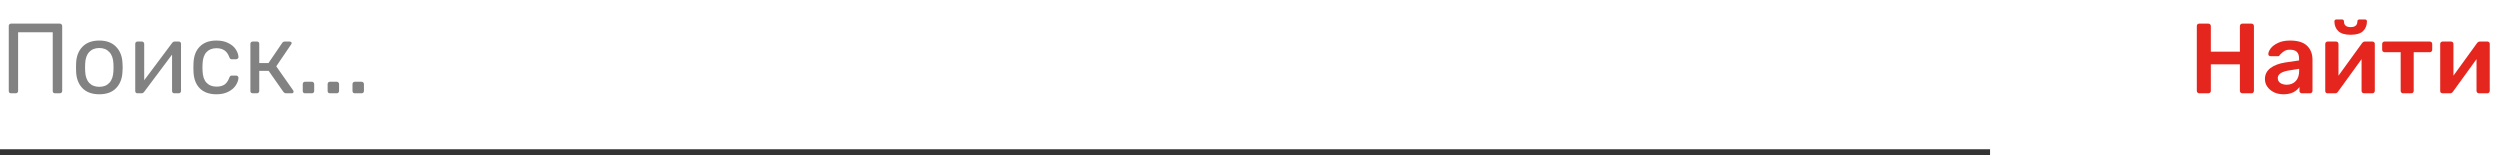 <svg width="402" height="25" viewBox="0 0 402 25" fill="none" xmlns="http://www.w3.org/2000/svg">
<path d="M353.632 15C353.525 15 353.435 14.963 353.36 14.888C353.285 14.813 353.248 14.723 353.248 14.616V4.2C353.248 4.083 353.28 3.987 353.344 3.912C353.419 3.837 353.515 3.8 353.632 3.8H355.104C355.221 3.8 355.317 3.837 355.392 3.912C355.467 3.987 355.504 4.083 355.504 4.2V8.312H360.176V4.2C360.176 4.083 360.213 3.987 360.288 3.912C360.363 3.837 360.453 3.8 360.56 3.8H362.048C362.165 3.8 362.256 3.837 362.32 3.912C362.395 3.987 362.432 4.083 362.432 4.2V14.616C362.432 14.723 362.395 14.813 362.32 14.888C362.256 14.963 362.165 15 362.048 15H360.56C360.453 15 360.363 14.963 360.288 14.888C360.213 14.813 360.176 14.723 360.176 14.616V10.344H355.504V14.616C355.504 14.723 355.467 14.813 355.392 14.888C355.317 14.963 355.221 15 355.104 15H353.632ZM367.16 15.16C366.616 15.16 366.114 15.053 365.656 14.84C365.208 14.616 364.85 14.317 364.584 13.944C364.328 13.571 364.2 13.16 364.2 12.712C364.2 11.987 364.493 11.4 365.08 10.952C365.666 10.504 366.472 10.2 367.496 10.04L369.688 9.72V9.384C369.688 8.925 369.57 8.579 369.336 8.344C369.101 8.109 368.728 7.992 368.216 7.992C367.864 7.992 367.581 8.056 367.368 8.184C367.154 8.312 366.978 8.445 366.84 8.584C366.712 8.712 366.626 8.797 366.584 8.84C366.541 8.968 366.461 9.032 366.344 9.032H365.096C365 9.032 364.914 9 364.84 8.936C364.776 8.872 364.743 8.787 364.743 8.68C364.754 8.413 364.882 8.115 365.128 7.784C365.384 7.443 365.773 7.149 366.296 6.904C366.818 6.648 367.464 6.52 368.232 6.52C369.49 6.52 370.408 6.803 370.984 7.368C371.56 7.933 371.848 8.675 371.848 9.592V14.616C371.848 14.723 371.81 14.813 371.736 14.888C371.672 14.963 371.581 15 371.464 15H370.136C370.029 15 369.938 14.963 369.864 14.888C369.789 14.813 369.752 14.723 369.752 14.616V13.992C369.517 14.333 369.186 14.616 368.76 14.84C368.333 15.053 367.8 15.16 367.16 15.16ZM367.704 13.624C368.29 13.624 368.77 13.432 369.144 13.048C369.517 12.664 369.704 12.109 369.704 11.384V11.064L368.104 11.32C366.877 11.512 366.264 11.923 366.264 12.552C366.264 12.893 366.402 13.16 366.68 13.352C366.968 13.533 367.309 13.624 367.704 13.624ZM381.5 6.68C381.596 6.68 381.681 6.717 381.756 6.792C381.83 6.856 381.868 6.936 381.868 7.032V14.616C381.868 14.723 381.83 14.813 381.756 14.888C381.692 14.963 381.601 15 381.484 15H380.124C380.017 15 379.926 14.963 379.852 14.888C379.777 14.813 379.74 14.723 379.74 14.616V9.512L375.948 14.744C375.83 14.915 375.681 15 375.5 15H374.268C374.161 15 374.07 14.968 373.996 14.904C373.932 14.829 373.9 14.739 373.9 14.632V7.064C373.9 6.947 373.937 6.856 374.012 6.792C374.086 6.717 374.177 6.68 374.284 6.68H375.644C375.75 6.68 375.841 6.717 375.916 6.792C375.99 6.867 376.028 6.957 376.028 7.064V12.168L379.82 6.936C379.948 6.765 380.097 6.68 380.268 6.68H381.5ZM377.98 5.592C377.073 5.592 376.412 5.395 375.996 5C375.58 4.595 375.372 4.072 375.372 3.432C375.372 3.347 375.398 3.277 375.452 3.224C375.505 3.16 375.58 3.128 375.676 3.128H376.604C376.7 3.128 376.774 3.16 376.828 3.224C376.881 3.277 376.908 3.347 376.908 3.432C376.908 4.051 377.265 4.36 377.98 4.36C378.705 4.36 379.068 4.051 379.068 3.432C379.068 3.347 379.094 3.277 379.148 3.224C379.201 3.16 379.276 3.128 379.372 3.128H380.3C380.396 3.128 380.47 3.16 380.524 3.224C380.577 3.277 380.604 3.347 380.604 3.432C380.604 4.072 380.396 4.595 379.98 5C379.564 5.395 378.897 5.592 377.98 5.592ZM386.412 15C386.305 15 386.215 14.963 386.14 14.888C386.065 14.813 386.028 14.723 386.028 14.616V8.392H383.436C383.329 8.392 383.239 8.355 383.164 8.28C383.089 8.205 383.052 8.115 383.052 8.008V7.064C383.052 6.947 383.089 6.856 383.164 6.792C383.239 6.717 383.329 6.68 383.436 6.68H390.716C390.833 6.68 390.924 6.717 390.988 6.792C391.063 6.856 391.1 6.947 391.1 7.064V8.008C391.1 8.115 391.063 8.205 390.988 8.28C390.924 8.355 390.833 8.392 390.716 8.392H388.124V14.616C388.124 14.723 388.087 14.813 388.012 14.888C387.948 14.963 387.857 15 387.74 15H386.412ZM399.984 6.68C400.08 6.68 400.165 6.717 400.24 6.792C400.315 6.856 400.352 6.936 400.352 7.032V14.616C400.352 14.723 400.315 14.813 400.24 14.888C400.176 14.963 400.085 15 399.968 15H398.608C398.501 15 398.411 14.963 398.336 14.888C398.261 14.813 398.224 14.723 398.224 14.616V9.512L394.432 14.744C394.315 14.915 394.165 15 393.984 15H392.752C392.645 15 392.555 14.968 392.48 14.904C392.416 14.829 392.384 14.739 392.384 14.632V7.064C392.384 6.947 392.421 6.856 392.496 6.792C392.571 6.717 392.661 6.68 392.768 6.68H394.128C394.235 6.68 394.325 6.717 394.4 6.792C394.475 6.867 394.512 6.957 394.512 7.064V12.168L398.304 6.936C398.432 6.765 398.581 6.68 398.752 6.68H399.984Z" fill="#E5261E"/>
<line y1="24.5" x2="320" y2="24.5" stroke="#333333"/>
<path d="M1.76 15C1.653 15 1.568 14.968 1.504 14.904C1.44 14.829 1.408 14.739 1.408 14.632V4.184C1.408 4.067 1.44 3.976 1.504 3.912C1.568 3.837 1.653 3.8 1.76 3.8H9.616C9.733 3.8 9.824 3.837 9.888 3.912C9.963 3.976 10 4.067 10 4.184V14.632C10 14.739 9.963 14.829 9.888 14.904C9.813 14.968 9.723 15 9.616 15H8.848C8.741 15 8.651 14.968 8.576 14.904C8.512 14.829 8.48 14.739 8.48 14.632V5.192H2.912V14.632C2.912 14.739 2.875 14.829 2.8 14.904C2.725 14.968 2.635 15 2.528 15H1.76ZM15.967 15.16C14.793 15.16 13.887 14.829 13.247 14.168C12.617 13.507 12.281 12.627 12.239 11.528L12.223 10.84L12.239 10.152C12.281 9.053 12.623 8.173 13.263 7.512C13.913 6.851 14.815 6.52 15.967 6.52C17.119 6.52 18.015 6.851 18.655 7.512C19.305 8.173 19.652 9.053 19.695 10.152C19.716 10.387 19.727 10.616 19.727 10.84C19.727 11.064 19.716 11.293 19.695 11.528C19.652 12.627 19.311 13.507 18.671 14.168C18.041 14.829 17.14 15.16 15.967 15.16ZM15.967 13.96C16.649 13.96 17.188 13.747 17.583 13.32C17.988 12.883 18.207 12.259 18.239 11.448C18.249 11.341 18.255 11.139 18.255 10.84C18.255 10.541 18.249 10.339 18.239 10.232C18.207 9.421 17.988 8.803 17.583 8.376C17.188 7.939 16.649 7.72 15.967 7.72C15.284 7.72 14.74 7.939 14.335 8.376C13.94 8.803 13.727 9.421 13.695 10.232L13.679 10.84L13.695 11.448C13.727 12.259 13.94 12.883 14.335 13.32C14.74 13.747 15.284 13.96 15.967 13.96ZM28.755 6.68C28.84 6.68 28.92 6.712 28.995 6.776C29.07 6.84 29.107 6.915 29.107 7V14.632C29.107 14.739 29.07 14.829 28.995 14.904C28.931 14.968 28.846 15 28.739 15H28.035C27.928 15 27.837 14.968 27.763 14.904C27.699 14.829 27.667 14.739 27.667 14.632V8.776L23.187 14.76C23.07 14.92 22.931 15 22.771 15H22.083C21.997 15 21.918 14.968 21.843 14.904C21.779 14.829 21.747 14.749 21.747 14.664V7.048C21.747 6.941 21.779 6.856 21.843 6.792C21.918 6.717 22.008 6.68 22.115 6.68H22.819C22.925 6.68 23.011 6.717 23.075 6.792C23.149 6.856 23.187 6.941 23.187 7.048V12.904L27.667 6.92C27.784 6.76 27.923 6.68 28.083 6.68H28.755ZM34.794 15.16C33.652 15.16 32.762 14.84 32.122 14.2C31.482 13.549 31.146 12.643 31.114 11.48L31.098 10.84L31.114 10.2C31.146 9.037 31.482 8.136 32.122 7.496C32.762 6.845 33.652 6.52 34.794 6.52C35.562 6.52 36.207 6.659 36.73 6.936C37.263 7.203 37.658 7.539 37.914 7.944C38.18 8.349 38.324 8.755 38.346 9.16C38.356 9.256 38.319 9.341 38.234 9.416C38.159 9.491 38.074 9.528 37.978 9.528H37.274C37.167 9.528 37.087 9.507 37.034 9.464C36.98 9.411 36.927 9.32 36.874 9.192C36.682 8.669 36.415 8.301 36.074 8.088C35.743 7.864 35.322 7.752 34.81 7.752C34.138 7.752 33.604 7.96 33.21 8.376C32.815 8.792 32.602 9.427 32.57 10.28L32.554 10.84L32.57 11.4C32.602 12.253 32.815 12.888 33.21 13.304C33.604 13.72 34.138 13.928 34.81 13.928C35.332 13.928 35.759 13.821 36.09 13.608C36.42 13.384 36.682 13.011 36.874 12.488C36.927 12.36 36.98 12.275 37.034 12.232C37.087 12.179 37.167 12.152 37.274 12.152H37.978C38.074 12.152 38.159 12.189 38.234 12.264C38.319 12.339 38.356 12.424 38.346 12.52C38.324 12.915 38.18 13.315 37.914 13.72C37.658 14.125 37.263 14.467 36.73 14.744C36.207 15.021 35.562 15.16 34.794 15.16ZM47.142 14.536C47.185 14.611 47.206 14.68 47.206 14.744C47.206 14.915 47.105 15 46.903 15H45.99C45.831 15 45.687 14.92 45.559 14.76L43.206 11.4H41.687V14.632C41.687 14.739 41.649 14.829 41.575 14.904C41.511 14.968 41.425 15 41.319 15H40.63C40.524 15 40.433 14.968 40.358 14.904C40.294 14.829 40.263 14.739 40.263 14.632V7.048C40.263 6.941 40.294 6.856 40.358 6.792C40.433 6.717 40.524 6.68 40.63 6.68H41.319C41.436 6.68 41.526 6.712 41.59 6.776C41.654 6.84 41.687 6.931 41.687 7.048V10.136H43.175L45.367 6.92C45.473 6.76 45.612 6.68 45.782 6.68H46.566C46.663 6.68 46.742 6.707 46.806 6.76C46.87 6.803 46.903 6.861 46.903 6.936C46.903 6.957 46.892 6.989 46.87 7.032C46.849 7.064 46.833 7.096 46.822 7.128L44.422 10.664L47.142 14.536ZM49.05 15C48.943 15 48.852 14.968 48.778 14.904C48.714 14.829 48.682 14.739 48.682 14.632V13.528C48.682 13.421 48.714 13.331 48.778 13.256C48.852 13.181 48.943 13.144 49.05 13.144H50.154C50.26 13.144 50.346 13.181 50.41 13.256C50.484 13.331 50.522 13.421 50.522 13.528V14.632C50.522 14.739 50.484 14.829 50.41 14.904C50.346 14.968 50.26 15 50.154 15H49.05ZM53.05 15C52.943 15 52.852 14.968 52.778 14.904C52.714 14.829 52.682 14.739 52.682 14.632V13.528C52.682 13.421 52.714 13.331 52.778 13.256C52.852 13.181 52.943 13.144 53.05 13.144H54.154C54.26 13.144 54.346 13.181 54.41 13.256C54.484 13.331 54.522 13.421 54.522 13.528V14.632C54.522 14.739 54.484 14.829 54.41 14.904C54.346 14.968 54.26 15 54.154 15H53.05ZM57.05 15C56.943 15 56.852 14.968 56.778 14.904C56.714 14.829 56.682 14.739 56.682 14.632V13.528C56.682 13.421 56.714 13.331 56.778 13.256C56.852 13.181 56.943 13.144 57.05 13.144H58.154C58.26 13.144 58.346 13.181 58.41 13.256C58.484 13.331 58.522 13.421 58.522 13.528V14.632C58.522 14.739 58.484 14.829 58.41 14.904C58.346 14.968 58.26 15 58.154 15H57.05Z" fill="#828282"/>
</svg>
